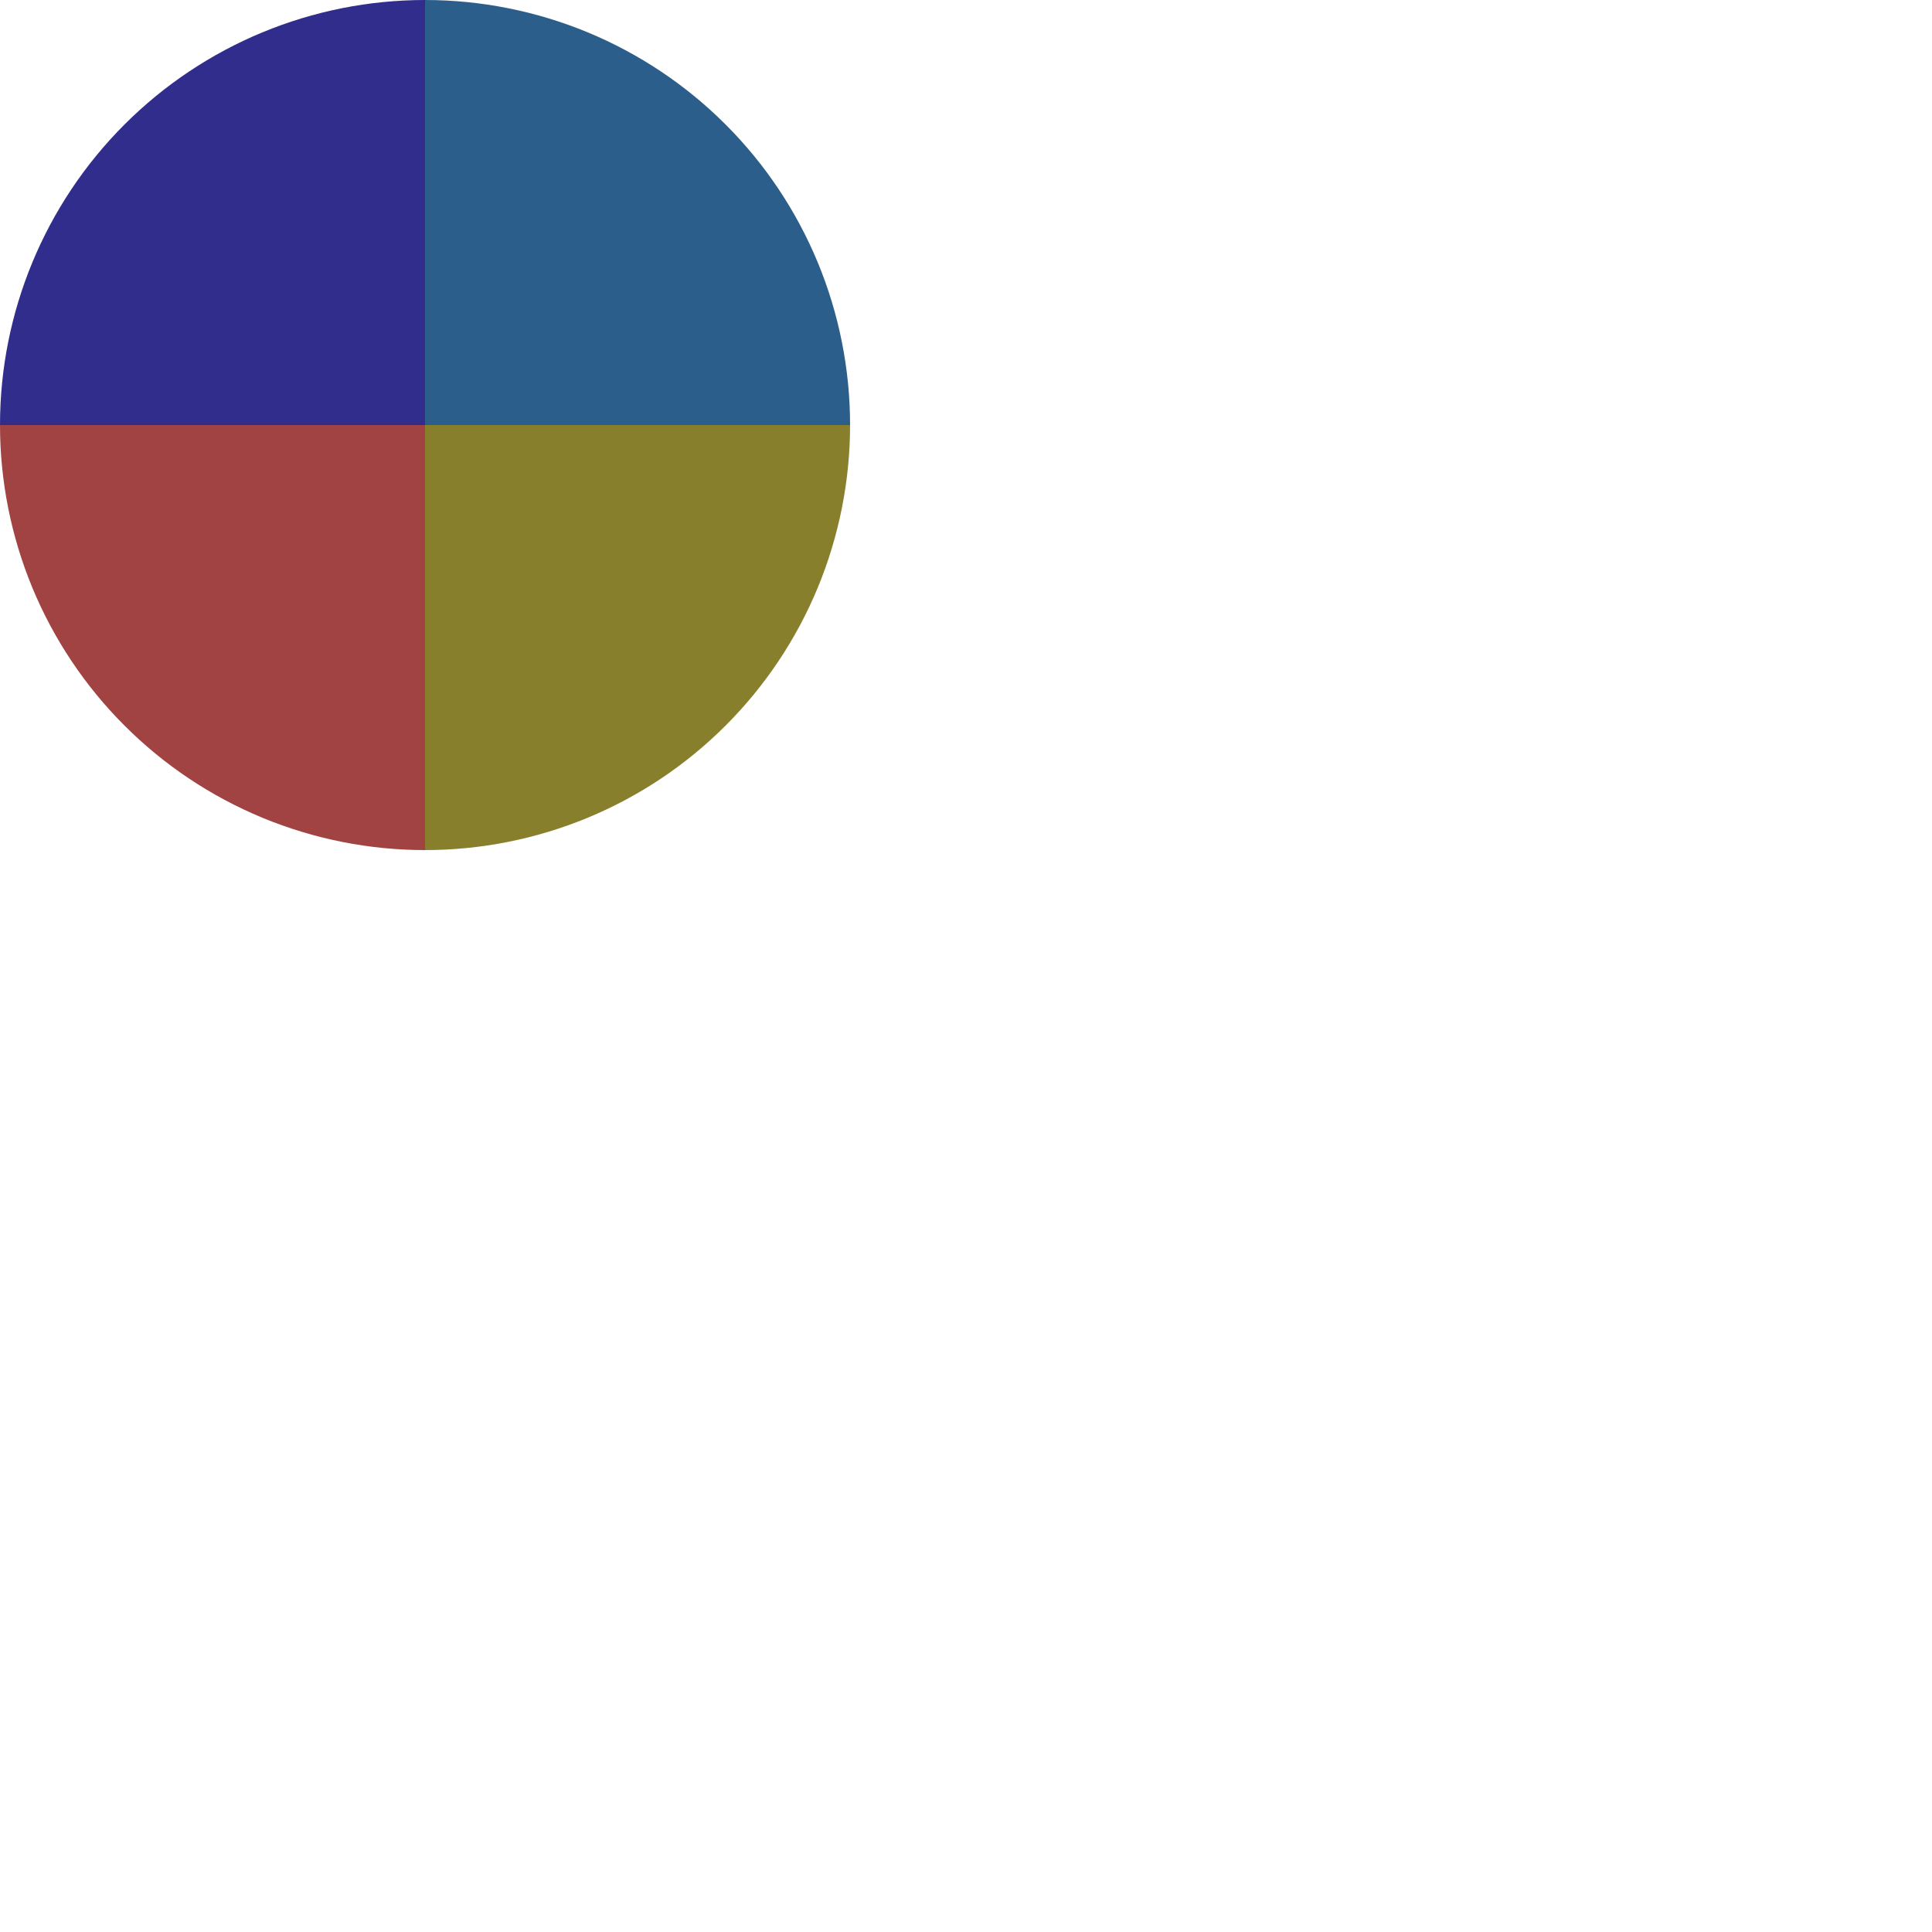 <svg width="25" height="25" viewBox="0 0 50 50" fill="none" xmlns="http://www.w3.org/2000/svg">
<path d="M22 11C22 9.555 21.715 8.125 21.163 6.79C20.61 5.456 19.8 4.243 18.778 3.222C17.757 2.2 16.544 1.39 15.21 0.837C13.875 0.285 12.444 -6.31429e-08 11 0L11 11H22Z" fill="#2C5E8B"/>
<path d="M11 22C12.444 22 13.875 21.715 15.21 21.163C16.544 20.61 17.757 19.8 18.778 18.778C19.8 17.757 20.61 16.544 21.163 15.21C21.715 13.875 22 12.444 22 11H11L11 22Z" fill="#887F2C"/>
<path d="M0 11C-1.26286e-07 12.444 0.285 13.875 0.837 15.21C1.39 16.544 2.2 17.757 3.222 18.778C4.243 19.8 5.456 20.61 6.79 21.163C8.125 21.715 9.555 22 11 22L11 11L0 11Z" fill="#A24343"/>
<path d="M11 0C8.083 -3.47894e-08 5.285 1.159 3.222 3.222C1.159 5.285 2.55046e-07 8.083 0 11L11 11V0Z" fill="#312D8D"/>
</svg>
